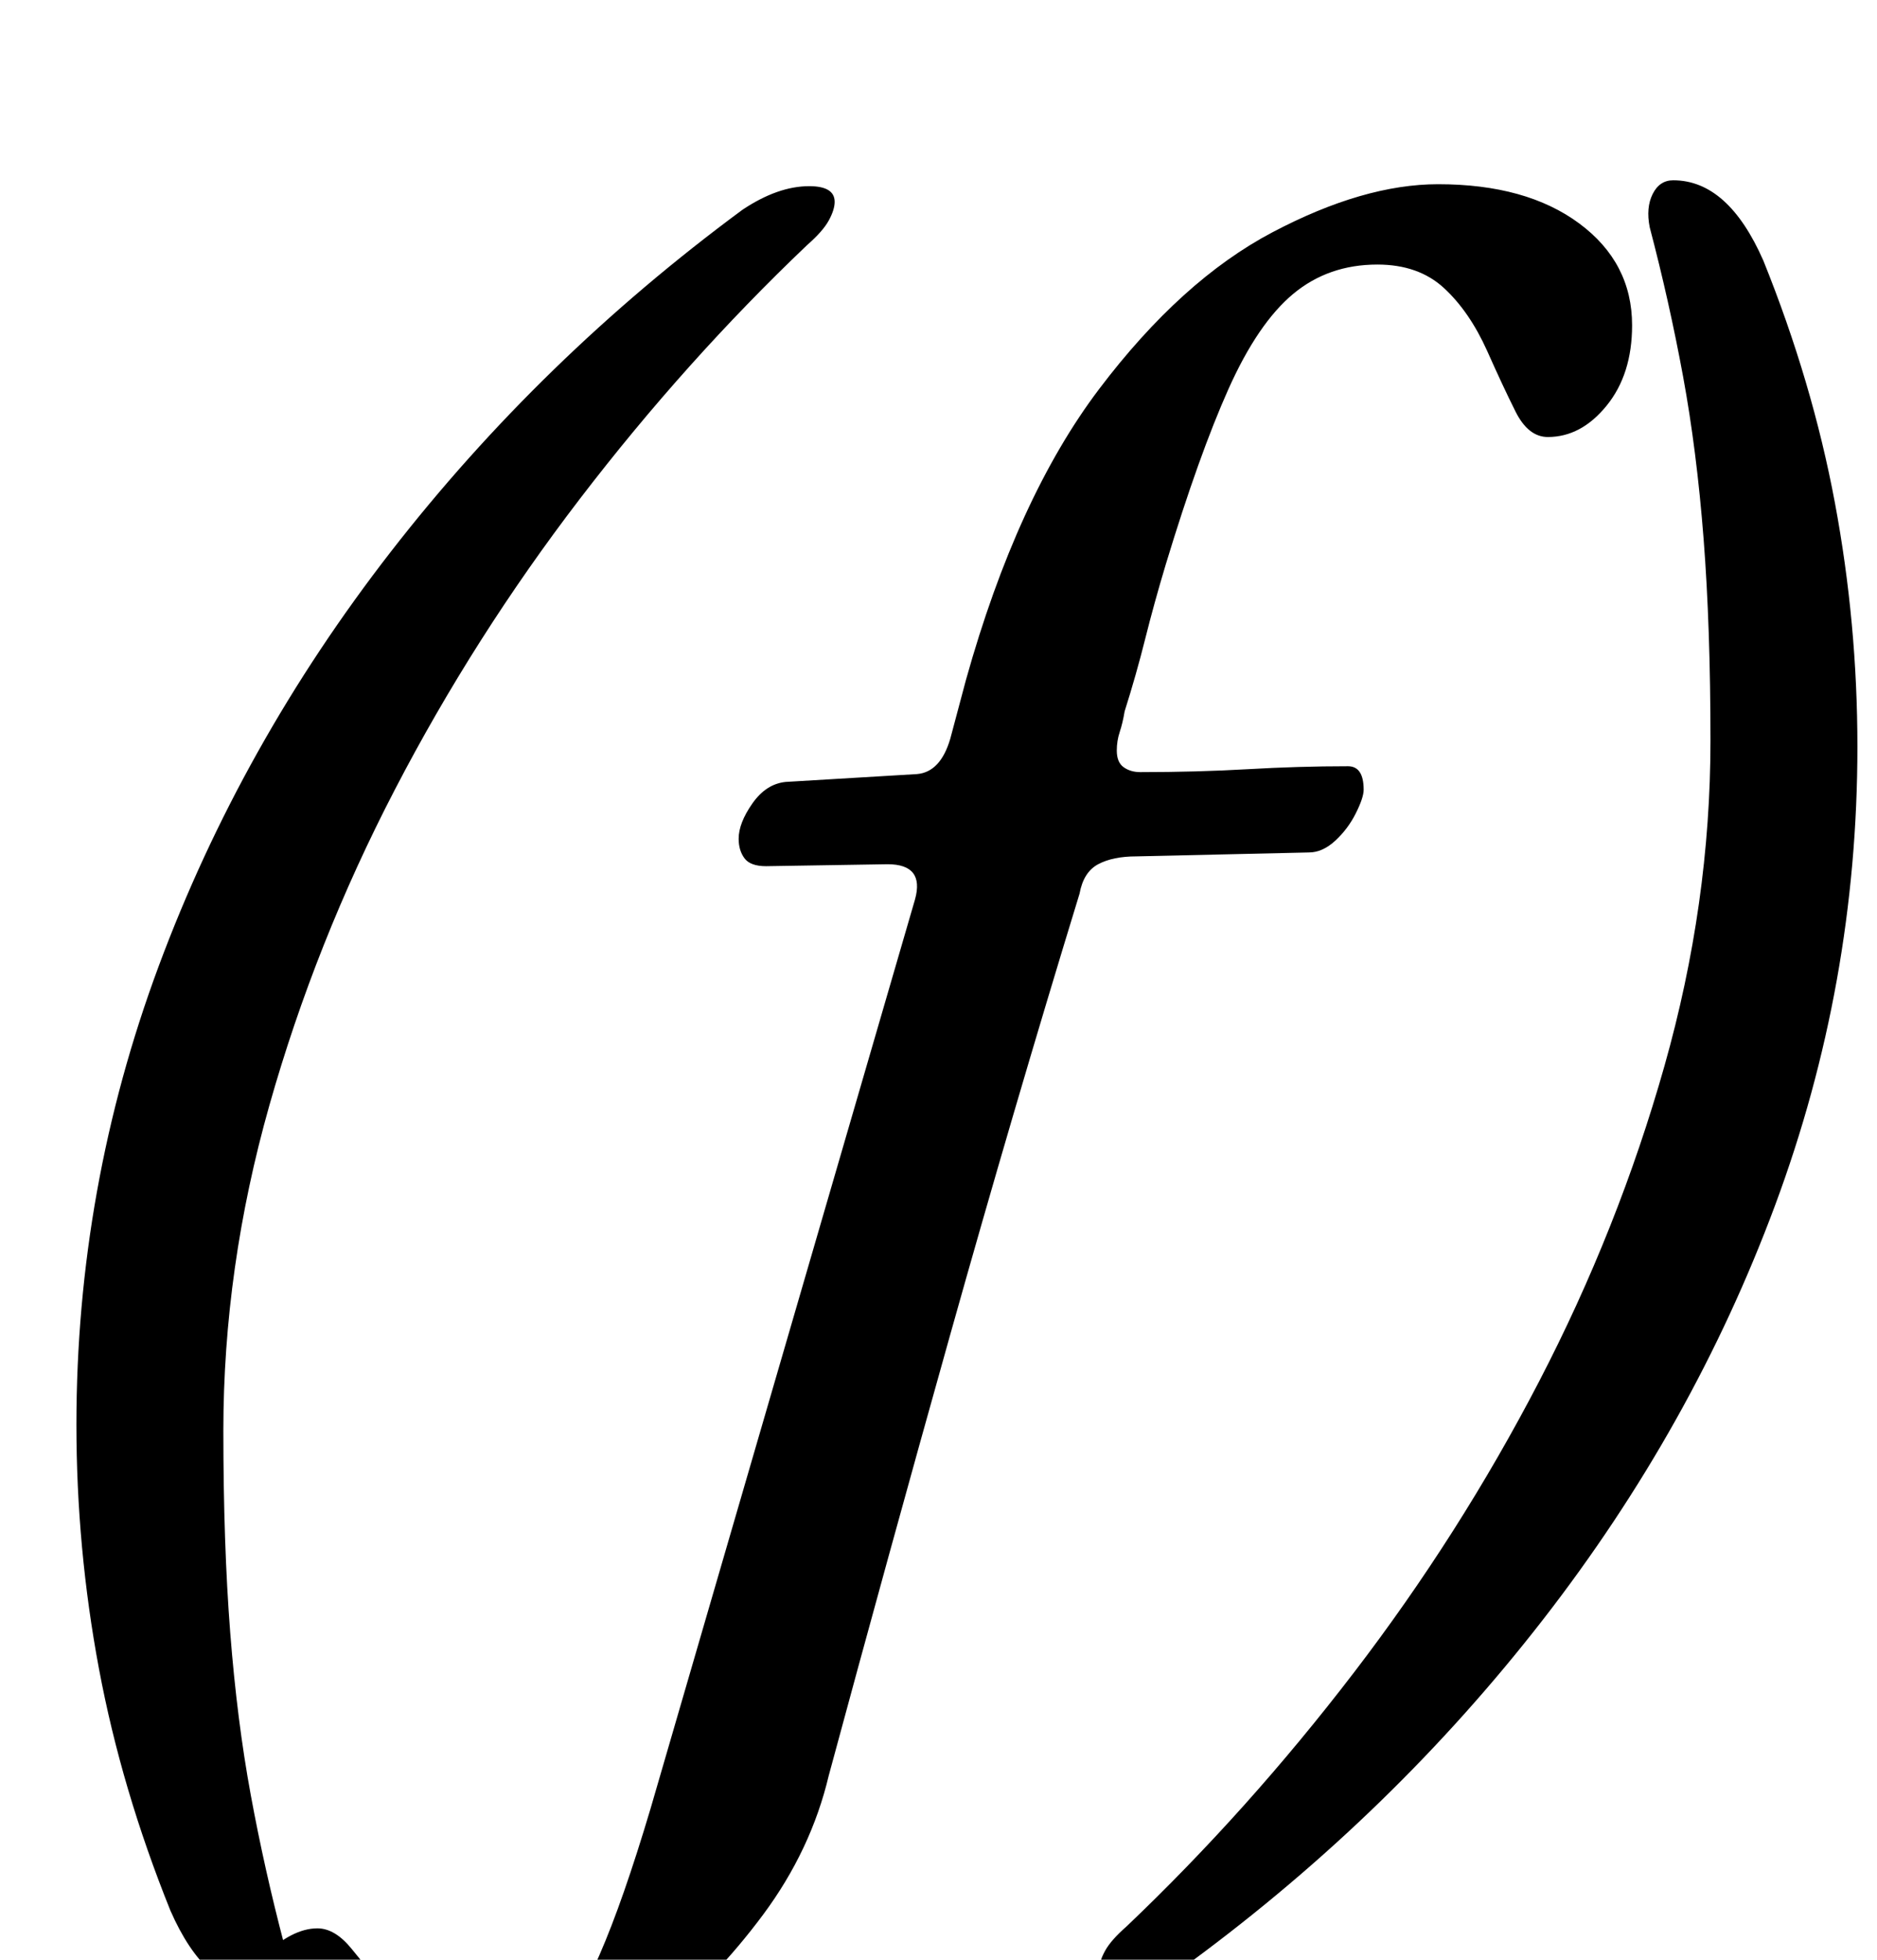 <?xml version="1.0" standalone="no"?>
<!DOCTYPE svg PUBLIC "-//W3C//DTD SVG 1.1//EN" "http://www.w3.org/Graphics/SVG/1.1/DTD/svg11.dtd" >
<svg xmlns="http://www.w3.org/2000/svg" xmlns:xlink="http://www.w3.org/1999/xlink" version="1.1" viewBox="-10 0 958 1000">
  <g transform="matrix(1 0 0 -1 0 800)">
   <path fill="currentColor"
d="M123 -216q-28 0 -46 41q-25 62 -36.5 123.5t-11.5 124.5q0 121 42 234t118.5 211.5t179.5 174.5q18 12 34 12q13 0 13 -8q0 -4 -3 -9.5t-11 -12.5q-62 -59 -116 -129.5t-94.5 -148.5t-64 -161t-23.5 -166q0 -58 3.5 -103t10.5 -83t17 -76q2 -10 -1.5 -17t-10.5 -7z
M209 -290q-49 0 -74.5 16.5t-25.5 42.5q0 18 15 32.5t28 14.5q9 0 17.5 -10.5t18.5 -22.5q9 -12 21.5 -21.5t30.5 -9.5q17 0 30.5 11.5t25.5 39t26 74.5l135 464q5 18 -14 18l-62 -1q-8 0 -11 4t-3 10q0 8 7 18t17 11l67 4q12 1 17 18l8 30q26 93 68 148.5t88.5 80
t84.5 24.5q45 0 72 -20t27 -52q0 -25 -13 -41t-30 -16q-10 0 -16.5 13t-14.5 31q-9 20 -22 32t-34 12q-25 0 -43 -15t-33 -48.5t-32 -89.5q-6 -20 -10.5 -38t-10.5 -37q-1 -6 -2.5 -10.5t-1.5 -9.5q0 -6 3.5 -8.5t8.5 -2.5q29 0 55 1.5t51 1.5q8 0 8 -12q0 -4 -4 -12
t-10.5 -14t-13.5 -6l-88 -2q-12 0 -19.5 -4t-9.5 -15q-34 -111 -66 -225t-62 -225q-9 -38 -33.5 -71t-56 -58.5t-61.5 -40t-53 -14.5zM844 708q28 0 46 -41q25 -62 36.5 -123.5t11.5 -124.5q0 -121 -42 -234t-118.5 -211.5t-179.5 -174.5q-18 -12 -34 -12q-13 0 -13 8
q0 4 3 9.5t11 12.5q62 59 116 129.5t94.5 148.5t64 161t23.5 166q0 58 -3.5 103t-10.5 83t-17 76q-2 10 1.5 17t10.5 7z" />
  </g>

</svg>
